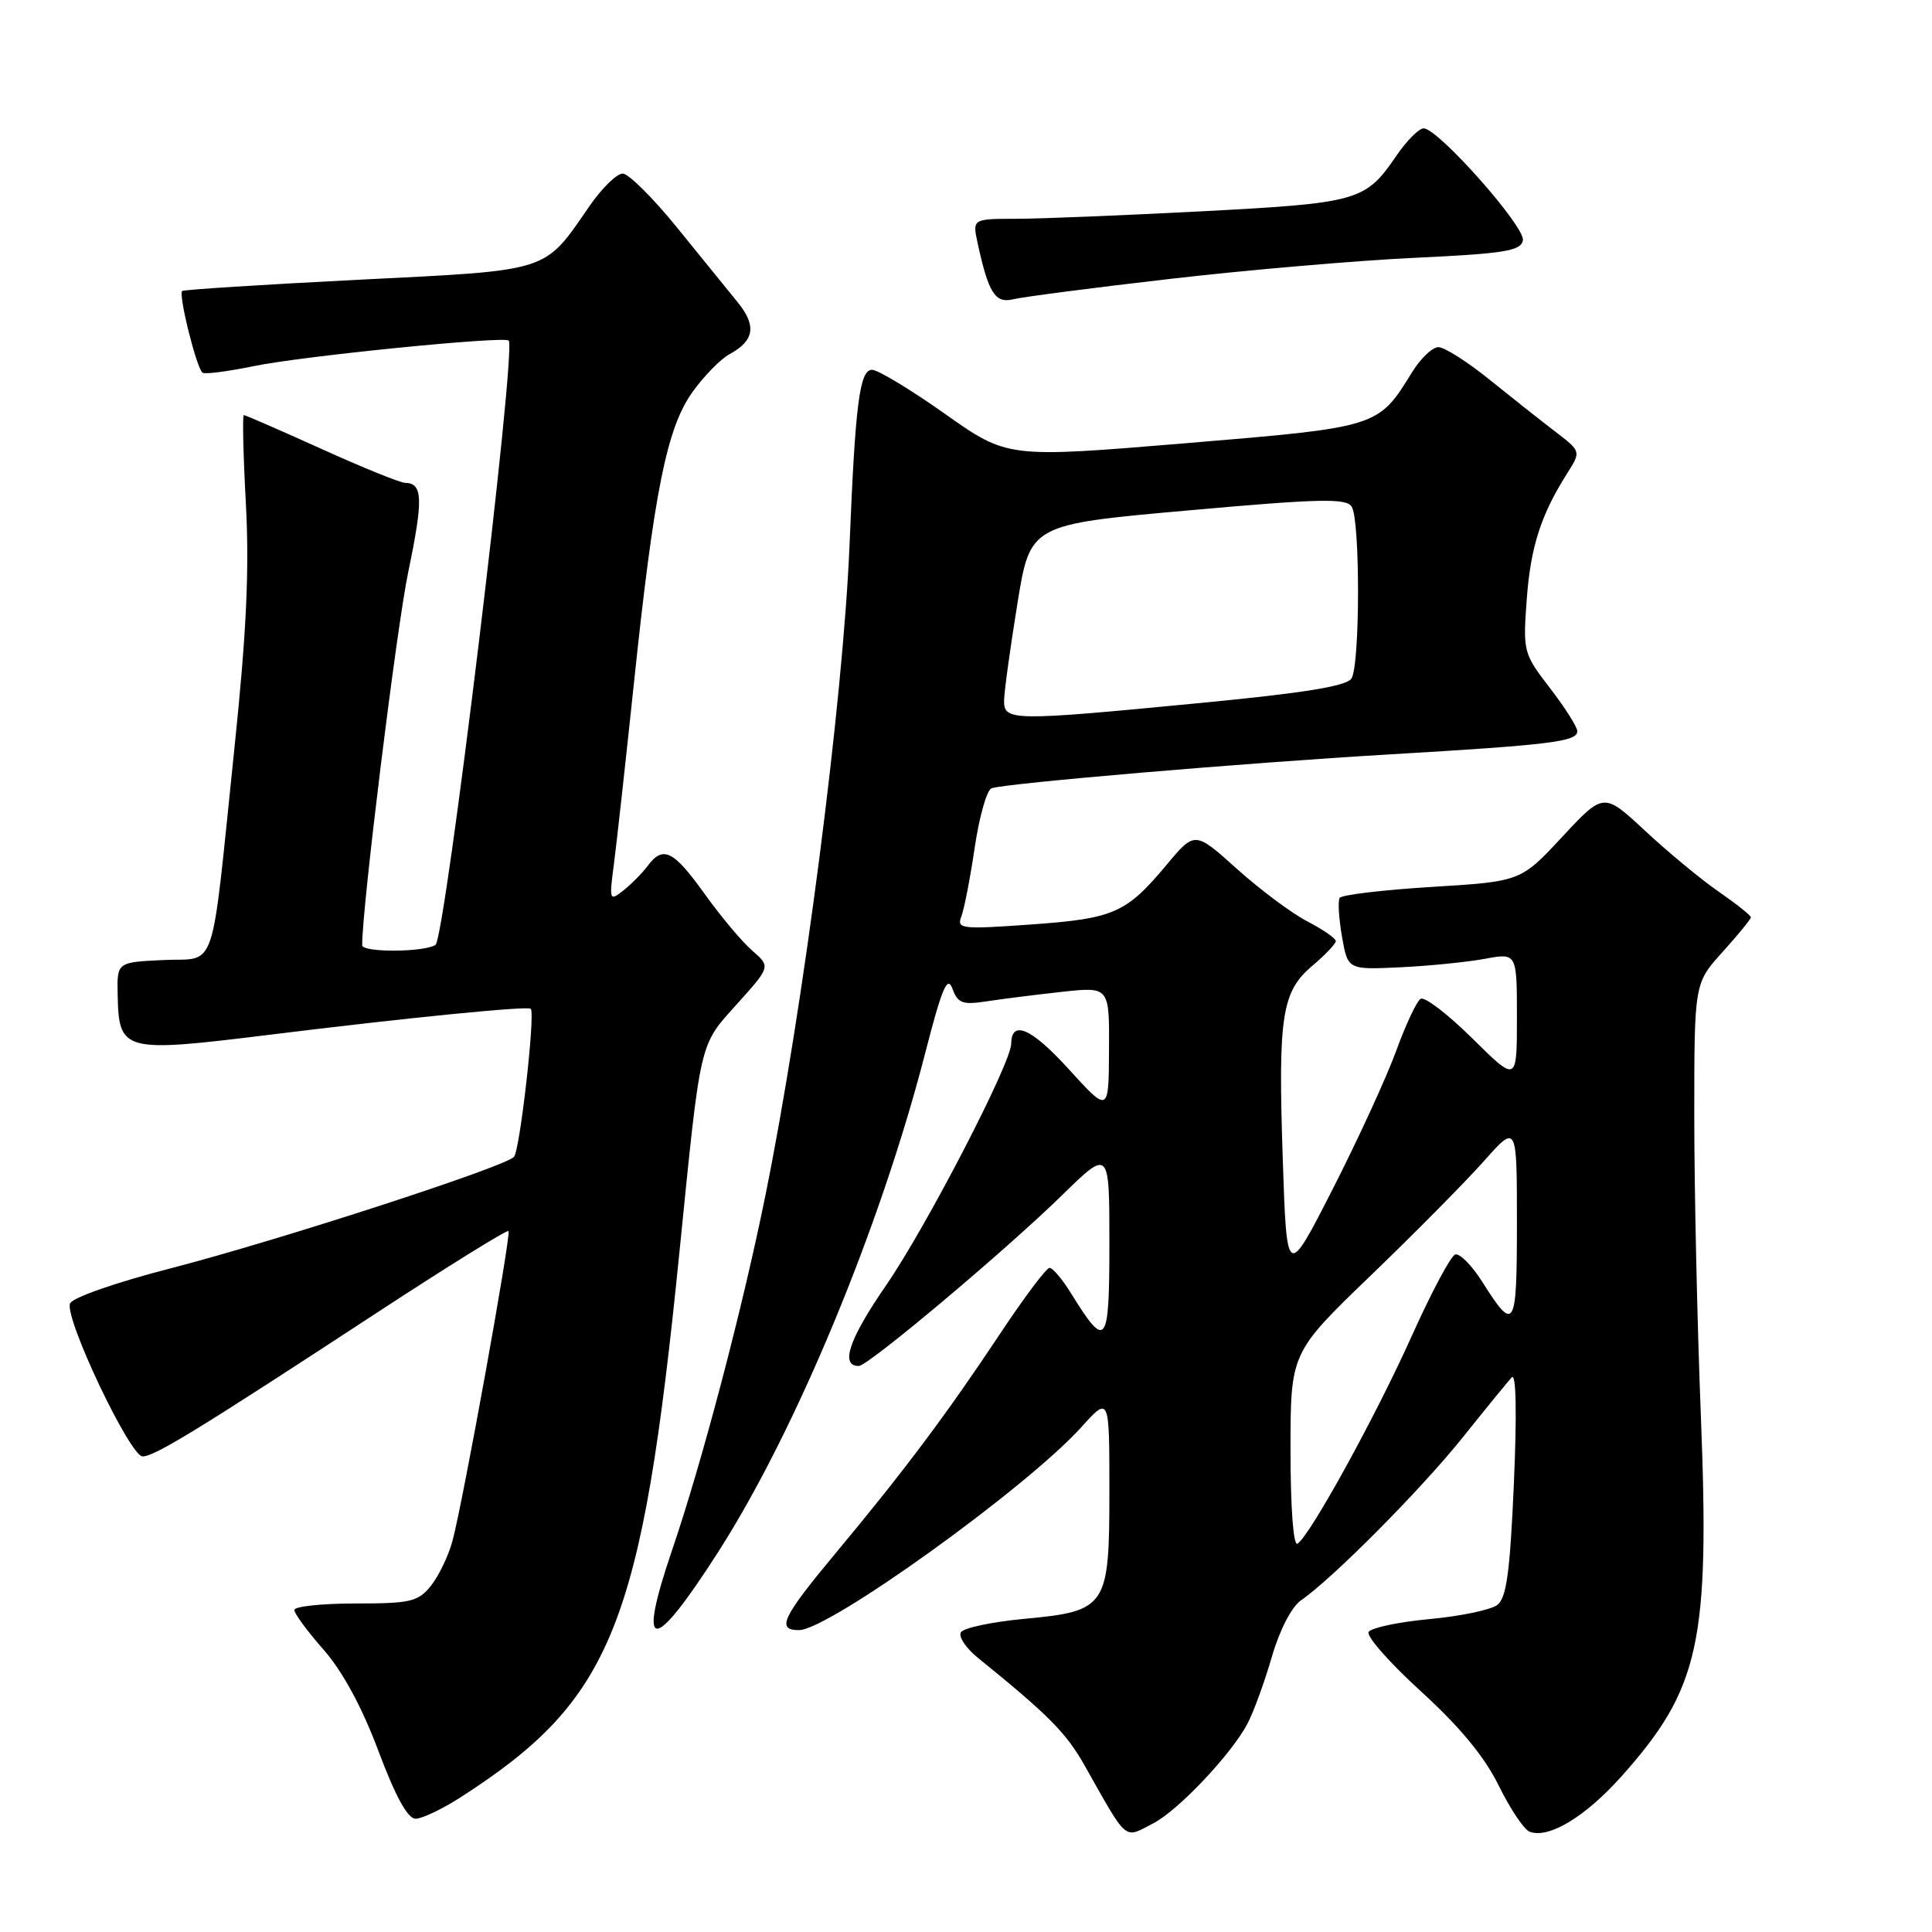<?xml version="1.0" encoding="UTF-8" standalone="no"?>
<!DOCTYPE svg PUBLIC "-//W3C//DTD SVG 1.1//EN" "http://www.w3.org/Graphics/SVG/1.1/DTD/svg11.dtd" >
<svg xmlns="http://www.w3.org/2000/svg" xmlns:xlink="http://www.w3.org/1999/xlink" version="1.1" viewBox="0 0 256 256">
 <g >
 <path fill="currentColor"
d=" M 152.85 241.58 C 156.16 239.86 163.25 232.34 165.32 228.35 C 166.14 226.77 167.59 222.78 168.54 219.49 C 169.57 215.96 171.15 212.91 172.39 212.05 C 176.52 209.22 188.27 197.39 193.79 190.50 C 196.87 186.65 199.81 183.05 200.32 182.50 C 200.90 181.88 201.00 187.24 200.60 196.50 C 200.08 208.36 199.62 211.75 198.39 212.67 C 197.53 213.32 193.49 214.16 189.40 214.54 C 185.31 214.92 181.69 215.69 181.35 216.24 C 181.01 216.79 184.14 220.34 188.31 224.14 C 193.48 228.86 196.74 232.82 198.60 236.62 C 200.10 239.68 201.94 242.42 202.68 242.71 C 205.20 243.68 210.07 240.74 214.87 235.36 C 225.23 223.73 226.56 217.67 225.37 187.50 C 224.89 175.40 224.50 157.58 224.50 147.90 C 224.50 130.29 224.50 130.29 228.25 126.14 C 230.31 123.86 232.00 121.79 232.00 121.55 C 232.00 121.30 230.09 119.78 227.75 118.16 C 225.41 116.55 221.03 112.92 218.00 110.10 C 212.50 104.98 212.50 104.98 207.00 110.89 C 201.50 116.80 201.50 116.80 189.73 117.52 C 183.26 117.92 177.76 118.57 177.51 118.98 C 177.26 119.39 177.40 121.69 177.82 124.11 C 178.59 128.50 178.59 128.50 185.55 128.17 C 189.37 127.99 194.41 127.48 196.75 127.05 C 201.00 126.26 201.00 126.26 201.00 134.85 C 201.00 143.44 201.00 143.44 195.10 137.60 C 191.85 134.39 188.77 132.02 188.24 132.35 C 187.72 132.67 186.27 135.76 185.01 139.22 C 183.76 142.67 179.98 150.90 176.62 157.50 C 170.50 169.50 170.50 169.50 169.97 153.50 C 169.34 134.58 169.83 131.38 173.94 127.93 C 175.62 126.51 177.00 125.06 177.00 124.70 C 177.00 124.34 175.31 123.17 173.25 122.10 C 171.19 121.04 166.98 117.90 163.91 115.14 C 158.32 110.12 158.32 110.12 154.59 114.58 C 149.22 121.01 147.61 121.72 136.60 122.50 C 127.40 123.16 126.75 123.08 127.38 121.44 C 127.76 120.47 128.56 116.34 129.16 112.26 C 129.77 108.17 130.77 104.66 131.38 104.45 C 133.36 103.78 164.94 101.09 184.00 99.97 C 205.52 98.70 209.00 98.27 209.00 96.89 C 209.00 96.34 207.38 93.77 205.39 91.19 C 201.86 86.60 201.79 86.35 202.30 79.44 C 202.81 72.46 204.18 68.19 207.70 62.66 C 209.50 59.81 209.50 59.81 206.04 57.16 C 204.13 55.70 200.20 52.59 197.30 50.25 C 194.40 47.91 191.38 46.00 190.60 46.00 C 189.81 46.00 188.25 47.47 187.14 49.27 C 182.58 56.65 182.78 56.59 157.00 58.74 C 133.50 60.69 133.50 60.69 125.23 54.85 C 120.68 51.63 116.32 49.00 115.55 49.00 C 113.91 49.00 113.33 53.47 112.57 72.17 C 111.72 92.87 106.45 133.60 101.40 158.50 C 98.36 173.49 93.03 193.75 89.06 205.38 C 84.37 219.17 86.42 219.28 95.13 205.70 C 105.41 189.68 116.65 162.61 122.57 139.63 C 124.81 130.92 125.53 129.20 126.20 131.00 C 126.92 132.95 127.54 133.17 130.76 132.68 C 132.82 132.36 137.31 131.80 140.75 131.42 C 147.00 130.74 147.00 130.74 146.95 139.12 C 146.91 147.50 146.91 147.50 141.57 141.62 C 136.67 136.24 134.02 135.07 133.99 138.31 C 133.97 140.88 122.75 162.55 117.48 170.21 C 112.48 177.46 111.28 181.00 113.80 181.00 C 115.03 181.00 133.26 165.68 140.73 158.37 C 147.00 152.24 147.00 152.24 147.00 164.74 C 147.00 178.38 146.59 178.92 141.93 171.39 C 140.78 169.52 139.49 168.00 139.07 168.00 C 138.65 168.00 135.69 171.94 132.50 176.75 C 125.46 187.35 119.84 194.86 110.82 205.69 C 103.63 214.32 102.83 216.00 105.87 216.00 C 109.80 216.00 136.00 197.17 143.27 189.12 C 147.00 184.99 147.00 184.99 147.00 197.50 C 147.00 213.02 146.69 213.48 135.58 214.52 C 131.39 214.92 127.68 215.71 127.33 216.28 C 126.97 216.86 127.99 218.39 129.59 219.68 C 138.90 227.22 141.25 229.59 143.65 233.82 C 149.55 244.25 148.84 243.65 152.85 241.58 Z  M 61.05 238.14 C 81.16 225.19 85.04 215.55 90.02 166.00 C 92.89 137.45 92.61 138.65 97.69 133.00 C 102.11 128.08 102.11 128.08 99.67 125.96 C 98.33 124.80 95.50 121.42 93.37 118.45 C 89.22 112.66 87.86 111.99 85.81 114.75 C 85.09 115.71 83.64 117.17 82.59 118.00 C 80.75 119.45 80.71 119.32 81.35 114.47 C 81.71 111.70 82.90 100.96 83.99 90.60 C 86.67 65.09 88.35 56.74 91.74 51.97 C 93.26 49.84 95.49 47.56 96.70 46.91 C 99.96 45.14 100.27 43.15 97.75 40.06 C 96.51 38.54 92.89 34.08 89.71 30.15 C 86.52 26.22 83.28 23.00 82.51 23.00 C 81.73 23.00 79.77 24.91 78.15 27.25 C 71.98 36.17 73.21 35.78 47.48 37.07 C 34.84 37.71 24.34 38.38 24.14 38.56 C 23.61 39.04 26.08 48.94 26.85 49.39 C 27.21 49.61 30.24 49.21 33.59 48.52 C 39.98 47.19 66.87 44.50 67.41 45.13 C 68.45 46.36 58.99 124.39 57.70 125.21 C 56.15 126.19 48.00 126.23 47.99 125.25 C 47.96 120.39 52.55 83.16 54.10 75.76 C 56.10 66.15 56.03 64.02 53.69 63.98 C 53.04 63.98 48.04 61.95 42.59 59.48 C 37.14 57.02 32.51 55.00 32.31 55.00 C 32.11 55.00 32.23 60.29 32.58 66.75 C 33.05 75.46 32.66 83.79 31.08 98.96 C 27.87 129.85 28.87 126.86 21.63 127.21 C 15.50 127.50 15.50 127.50 15.59 131.80 C 15.75 139.37 16.27 139.51 35.64 137.12 C 54.09 134.84 69.93 133.27 70.33 133.67 C 70.95 134.29 68.88 152.52 68.10 153.30 C 66.72 154.68 36.71 164.42 22.65 168.05 C 15.35 169.93 9.57 171.95 9.28 172.72 C 8.53 174.67 17.22 192.96 18.89 192.98 C 20.47 193.00 26.37 189.38 50.28 173.72 C 59.52 167.68 67.21 162.91 67.38 163.12 C 67.76 163.57 61.37 198.91 59.96 204.16 C 59.42 206.17 58.12 208.86 57.09 210.14 C 55.39 212.24 54.38 212.47 47.10 212.47 C 42.64 212.47 39.00 212.86 39.00 213.33 C 39.00 213.81 40.75 216.18 42.89 218.61 C 45.40 221.47 47.96 226.20 50.14 232.00 C 52.38 238.00 54.02 240.98 55.05 240.99 C 55.91 241.00 58.61 239.71 61.05 238.14 Z  M 155.00 36.96 C 165.18 35.78 179.79 34.52 187.49 34.16 C 199.38 33.60 201.52 33.25 201.79 31.85 C 202.13 30.06 190.55 17.00 188.64 17.01 C 188.01 17.01 186.40 18.64 185.04 20.62 C 180.94 26.64 180.03 26.90 159.43 27.99 C 149.02 28.53 137.88 28.99 134.67 28.99 C 128.84 29.00 128.84 29.00 129.55 32.25 C 130.98 38.84 131.88 40.25 134.27 39.65 C 135.49 39.35 144.82 38.13 155.00 36.96 Z  M 171.00 192.19 C 171.00 179.25 171.00 179.25 181.62 169.02 C 187.46 163.40 194.21 156.57 196.62 153.86 C 201.00 148.93 201.00 148.93 201.00 162.03 C 201.00 176.14 200.70 176.65 196.41 169.85 C 195.02 167.66 193.41 166.03 192.82 166.23 C 192.23 166.42 189.64 171.29 187.06 177.04 C 182.26 187.73 173.56 203.53 171.92 204.55 C 171.38 204.88 171.00 199.77 171.00 192.19 Z  M 133.05 92.75 C 133.08 91.51 133.87 85.78 134.81 80.00 C 136.50 69.50 136.50 69.50 157.37 67.64 C 174.90 66.07 178.38 65.99 179.11 67.14 C 180.24 68.93 180.22 88.10 179.08 89.90 C 178.45 90.91 172.85 91.82 159.35 93.12 C 133.88 95.58 132.99 95.57 133.05 92.75 Z "/>
</g>
</svg>